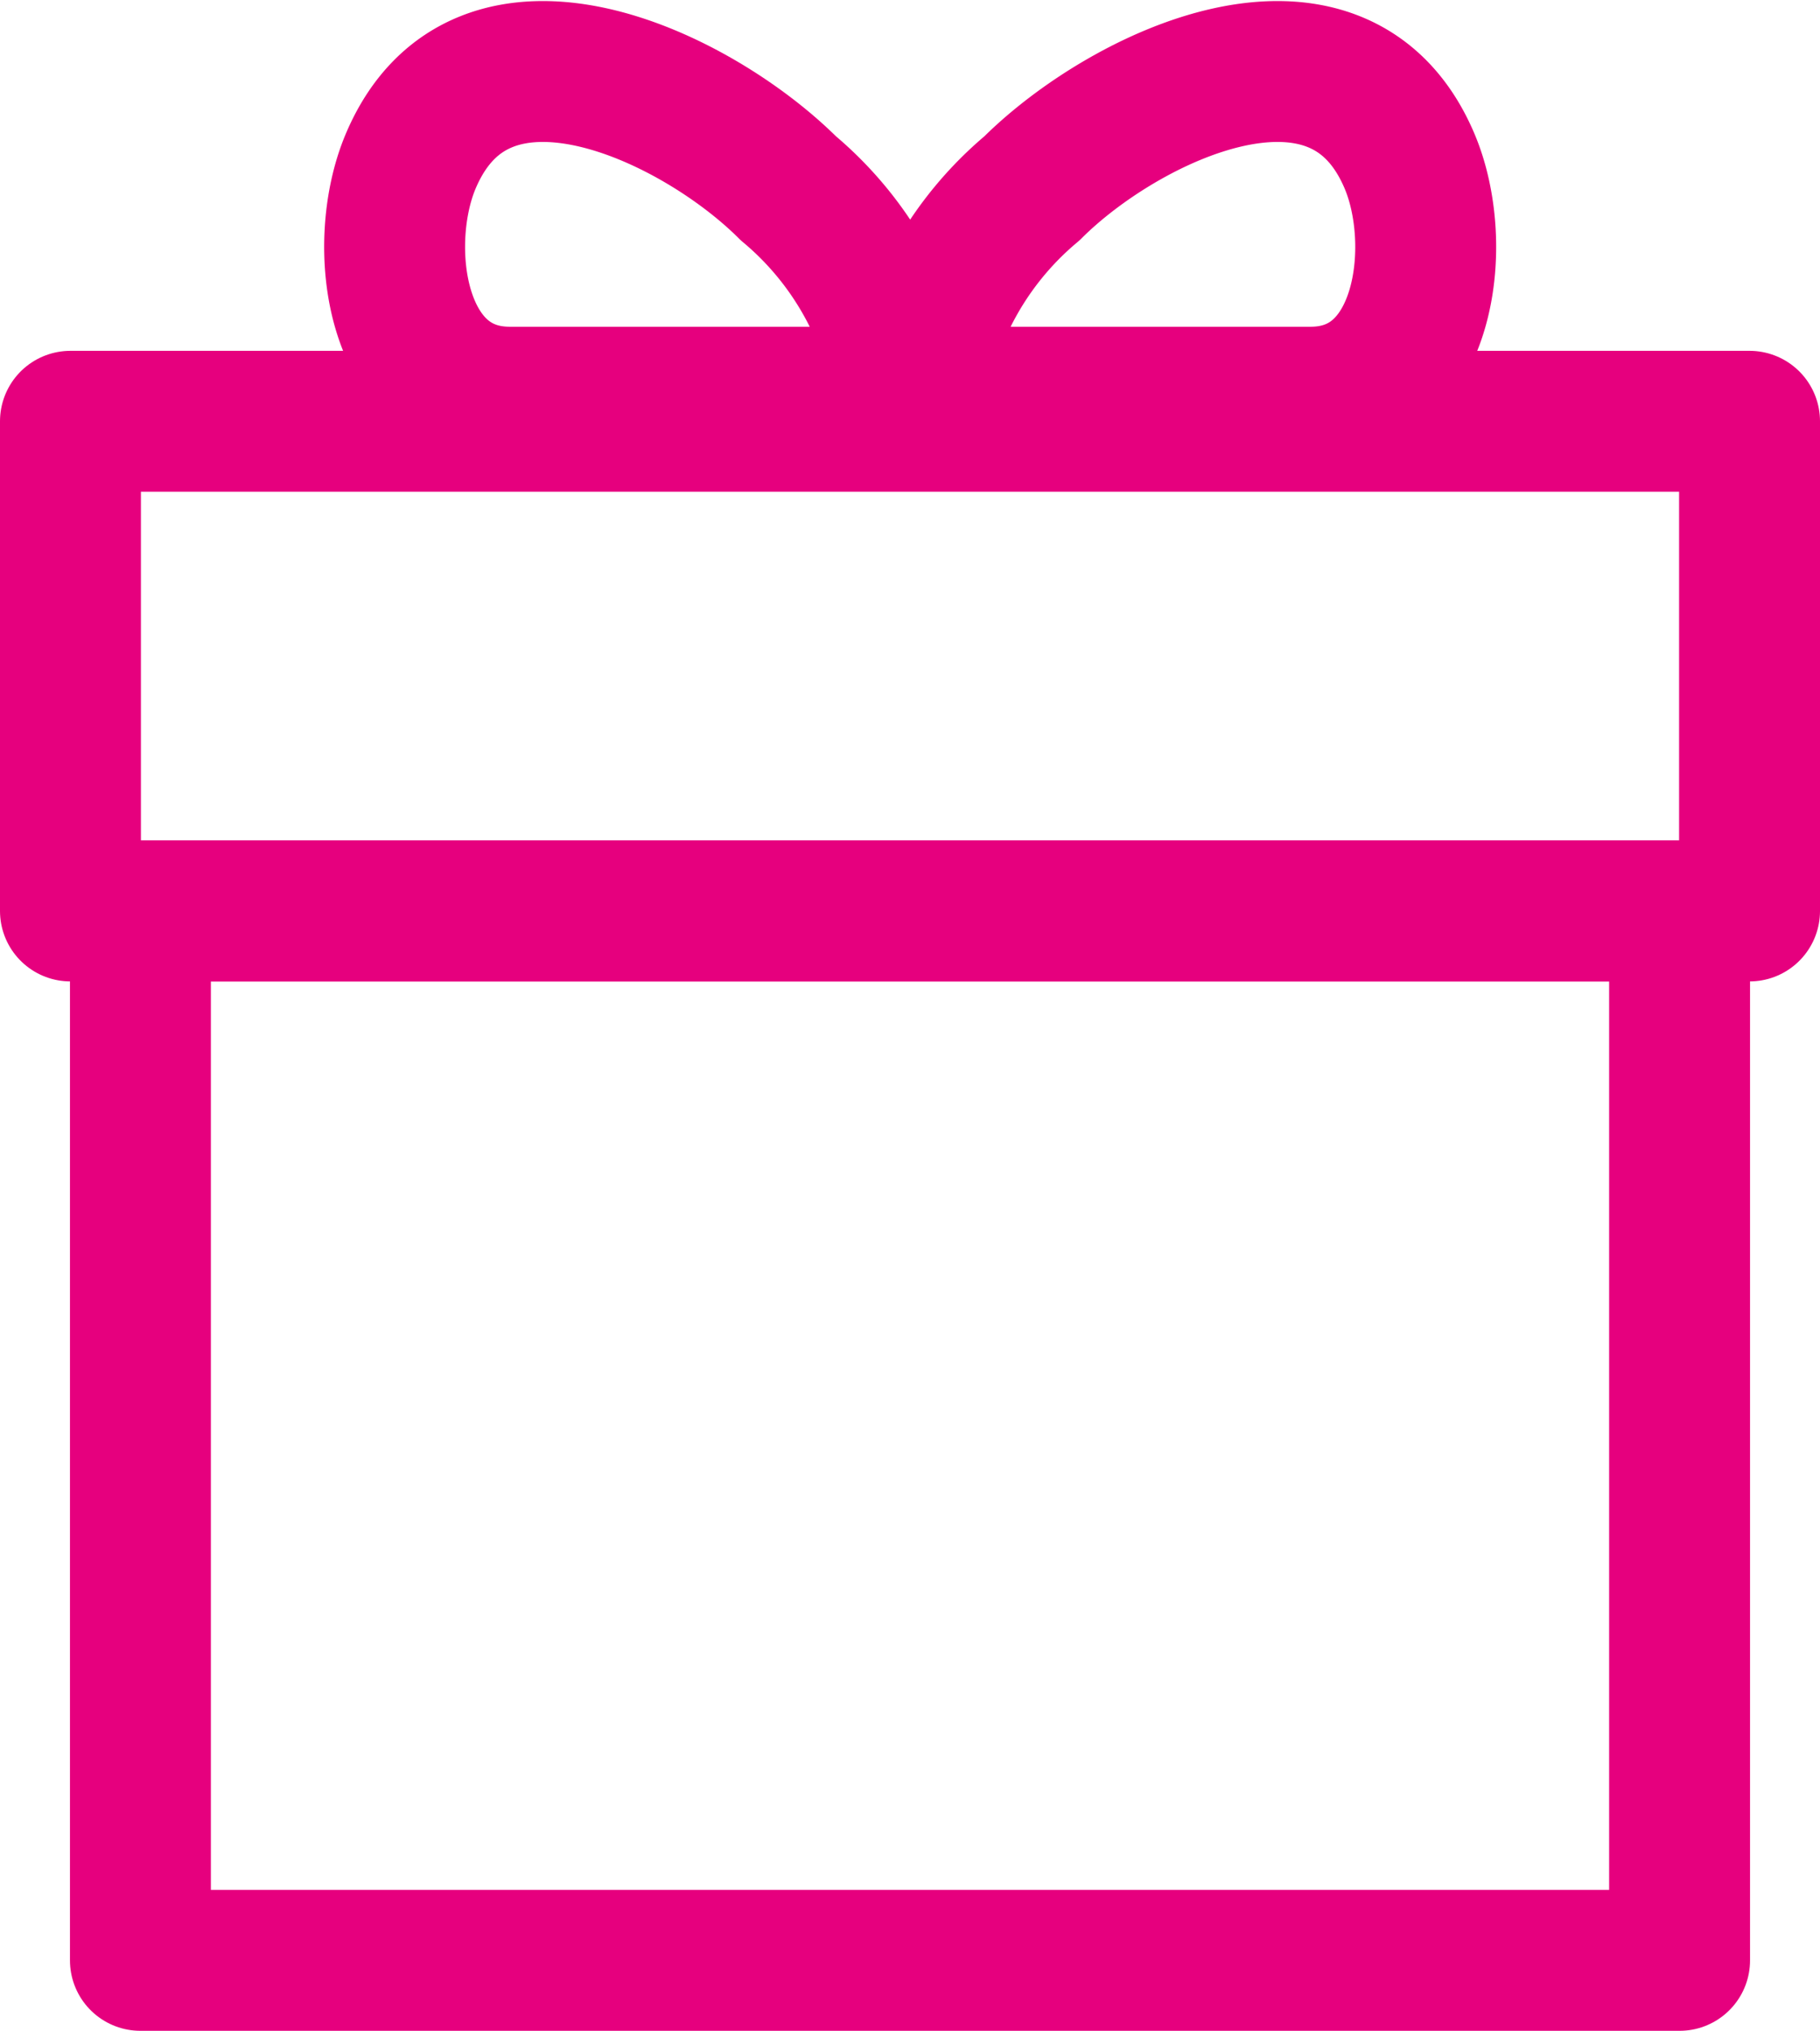 <svg xmlns="http://www.w3.org/2000/svg" width="25.833" height="28.828" viewBox="0 0 25.833 28.828"><defs><style>.a{fill:none;stroke:#e6007e;stroke-linecap:square;stroke-linejoin:round;stroke-width:2px;}</style></defs><g transform="translate(1 1.015)"><rect class="a" width="21.847" height="14.896" transform="translate(0.993 11.916)"/><rect class="a" width="23.833" height="6.951" transform="translate(0 4.965)"/><g transform="translate(4.601)"><path class="a" d="M23.631,13.623h-5.6c-1.645,0-1.908-2.165-1.406-3.351,1.011-2.386,4.053-.92,5.36.386A4.719,4.719,0,0,1,23.631,13.623Z" transform="translate(-16.396 -9)"/><path class="a" d="M24.4,13.623H30c1.645,0,1.908-2.165,1.405-3.351-1.011-2.386-4.052-.92-5.359.386A4.719,4.719,0,0,0,24.4,13.623Z" transform="translate(-16.999 -9)"/></g></g></svg>